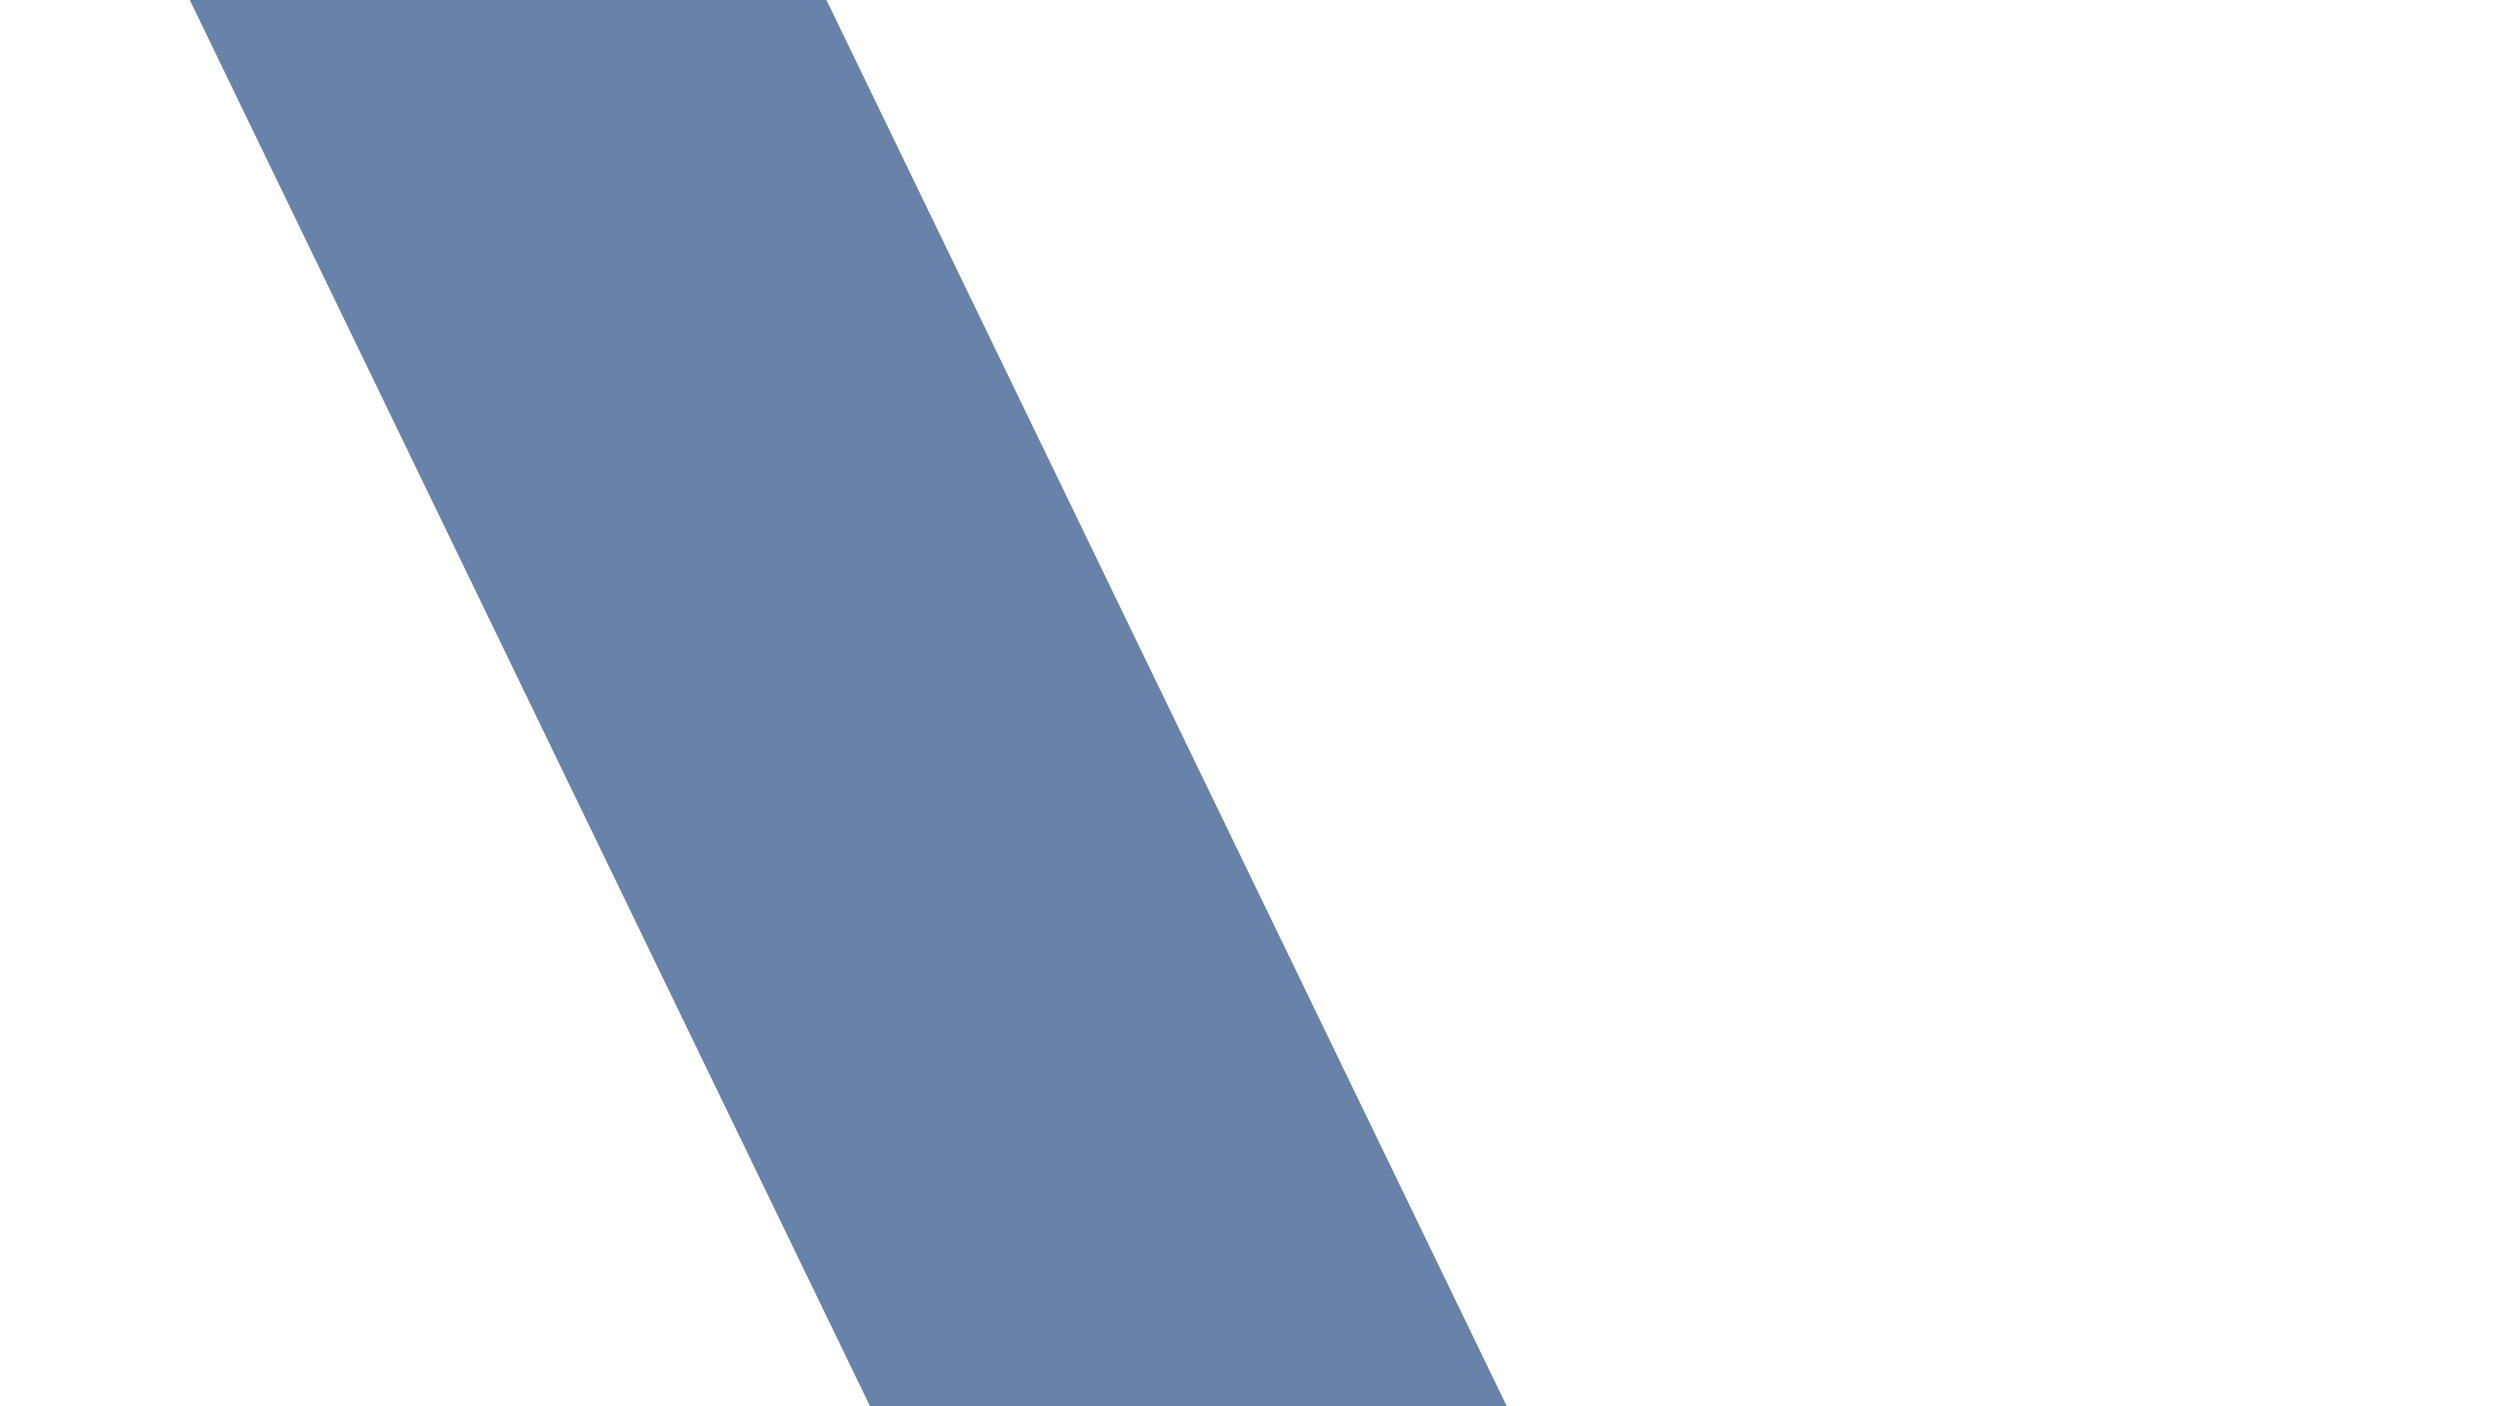 <?xml version="1.0" encoding="utf-8"?>
<!-- Generator: Adobe Illustrator 24.0.3, SVG Export Plug-In . SVG Version: 6.00 Build 0)  -->
<svg version="1.1" id="_x23_LEFT_x5F_BLUE_x5F_ELEMENT"
	 xmlns="http://www.w3.org/2000/svg" xmlns:xlink="http://www.w3.org/1999/xlink" x="0px" y="0px" viewBox="0 0 1920 1080"
	 style="enable-background:new 0 0 1920 1080;" xml:space="preserve">
<style type="text/css">
	.st0{opacity:0.65;fill:#1A3F7D;}
</style>
<polygon class="st0" points="634.72,0 145.74,0 668.18,1080 1157.23,1080 "/>
</svg>
